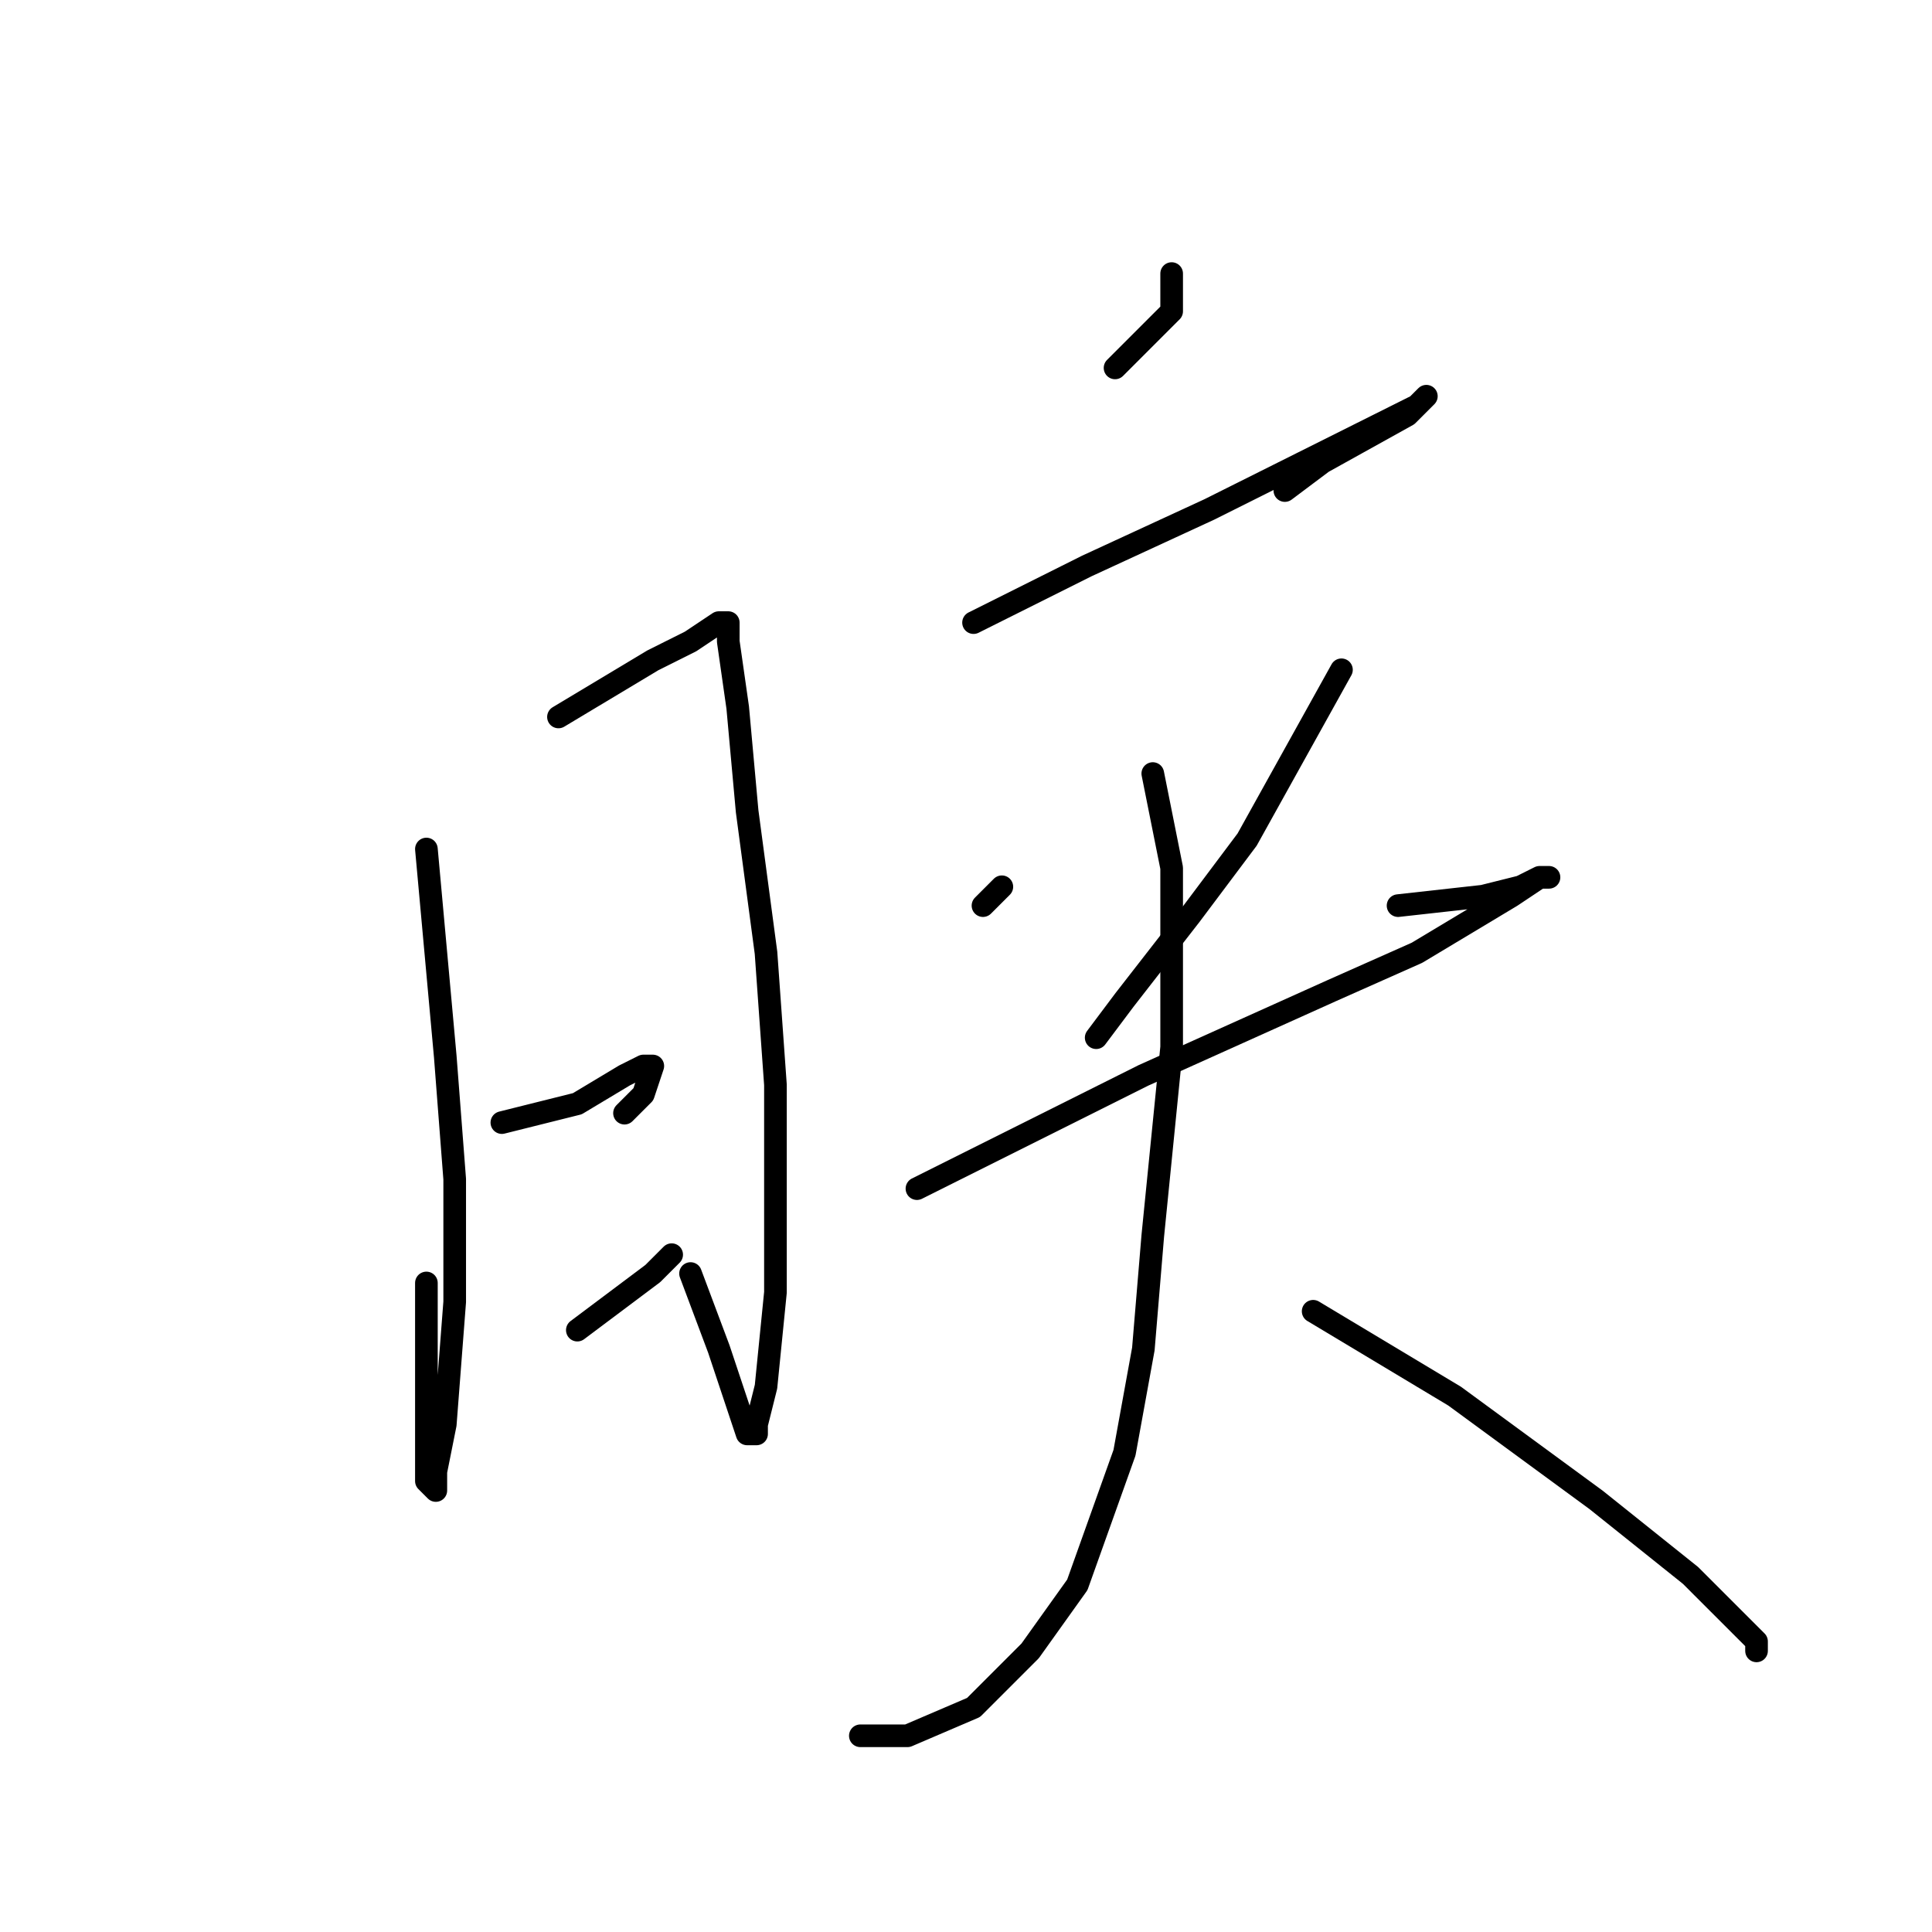 <?xml version="1.0" standalone="no"?>
    <svg width="256" height="256" xmlns="http://www.w3.org/2000/svg" version="1.1">
    <polyline stroke="black" stroke-width="3" stroke-linecap="round" fill="transparent" stroke-linejoin="round" points="56.5 112.5 57.75 126.25 59 140 60.25 156.25 60.25 172.5 59 188.75 57.75 195 57.75 197.5 56.5 196.25 56.5 191.25 56.5 178.75 56.5 170 56.5 170 " />
        <polyline stroke="black" stroke-width="3" stroke-linecap="round" fill="transparent" stroke-linejoin="round" points="74 95 80.25 91.25 86.5 87.5 91.5 85 95.25 82.5 96.5 82.5 96.5 85 97.75 93.75 99 107.5 101.5 126.25 102.75 143.75 102.75 157.5 102.75 171.25 101.5 183.75 100.25 188.75 100.25 190 99 190 97.75 186.25 95.25 178.75 91.5 168.75 91.5 168.75 " />
        <polyline stroke="black" stroke-width="3" stroke-linecap="round" fill="transparent" stroke-linejoin="round" points="66.5 148.75 71.5 147.5 76.5 146.25 82.75 142.5 85.25 141.25 86.5 141.25 85.25 145 82.75 147.5 82.75 147.5 " />
        <polyline stroke="black" stroke-width="3" stroke-linecap="round" fill="transparent" stroke-linejoin="round" points="76.5 176.25 81.5 172.5 86.5 168.75 89 166.25 89 166.25 " />
        <polyline stroke="black" stroke-width="3" stroke-linecap="round" fill="transparent" stroke-linejoin="round" points="155.25 36.25 155.25 38.75 155.25 41.25 152.75 43.75 147.75 48.75 147.75 48.75 " />
        <polyline stroke="black" stroke-width="3" stroke-linecap="round" fill="transparent" stroke-linejoin="round" points="129 82.5 136.5 78.75 144 75 160.25 67.5 172.75 61.25 182.75 56.25 187.75 53.75 189 52.5 187.75 53.75 186.5 55 175.25 61.25 170.25 65 170.25 65 " />
        <polyline stroke="black" stroke-width="3" stroke-linecap="round" fill="transparent" stroke-linejoin="round" points="130.25 120 131.5 118.75 132.75 117.5 132.75 117.5 " />
        <polyline stroke="black" stroke-width="3" stroke-linecap="round" fill="transparent" stroke-linejoin="round" points="177.75 88.75 171.5 100 165.25 111.25 157.75 121.25 149 132.5 145.25 137.5 145.25 137.5 " />
        <polyline stroke="black" stroke-width="3" stroke-linecap="round" fill="transparent" stroke-linejoin="round" points="121.5 157.5 131.5 152.5 141.5 147.5 151.5 142.5 176.5 131.25 187.75 126.25 200.25 118.75 204 116.25 205.25 116.25 204 116.25 201.5 117.5 196.5 118.75 185.25 120 185.25 120 " />
        <polyline stroke="black" stroke-width="3" stroke-linecap="round" fill="transparent" stroke-linejoin="round" points="152.75 102.5 154 108.75 155.25 115 155.25 125 155.25 138.75 152.75 163.75 151.5 178.75 149 192.5 142.75 210 136.5 218.75 129 226.25 120.25 230 114 230 114 230 " />
        <polyline stroke="black" stroke-width="3" stroke-linecap="round" fill="transparent" stroke-linejoin="round" points="174 173.75 180.25 177.5 186.5 181.25 192.75 185 211.5 198.75 224 208.75 229 213.75 232.75 217.5 232.75 218.75 232.75 217.5 227.75 212.5 227.75 212.5 " />
        </svg>